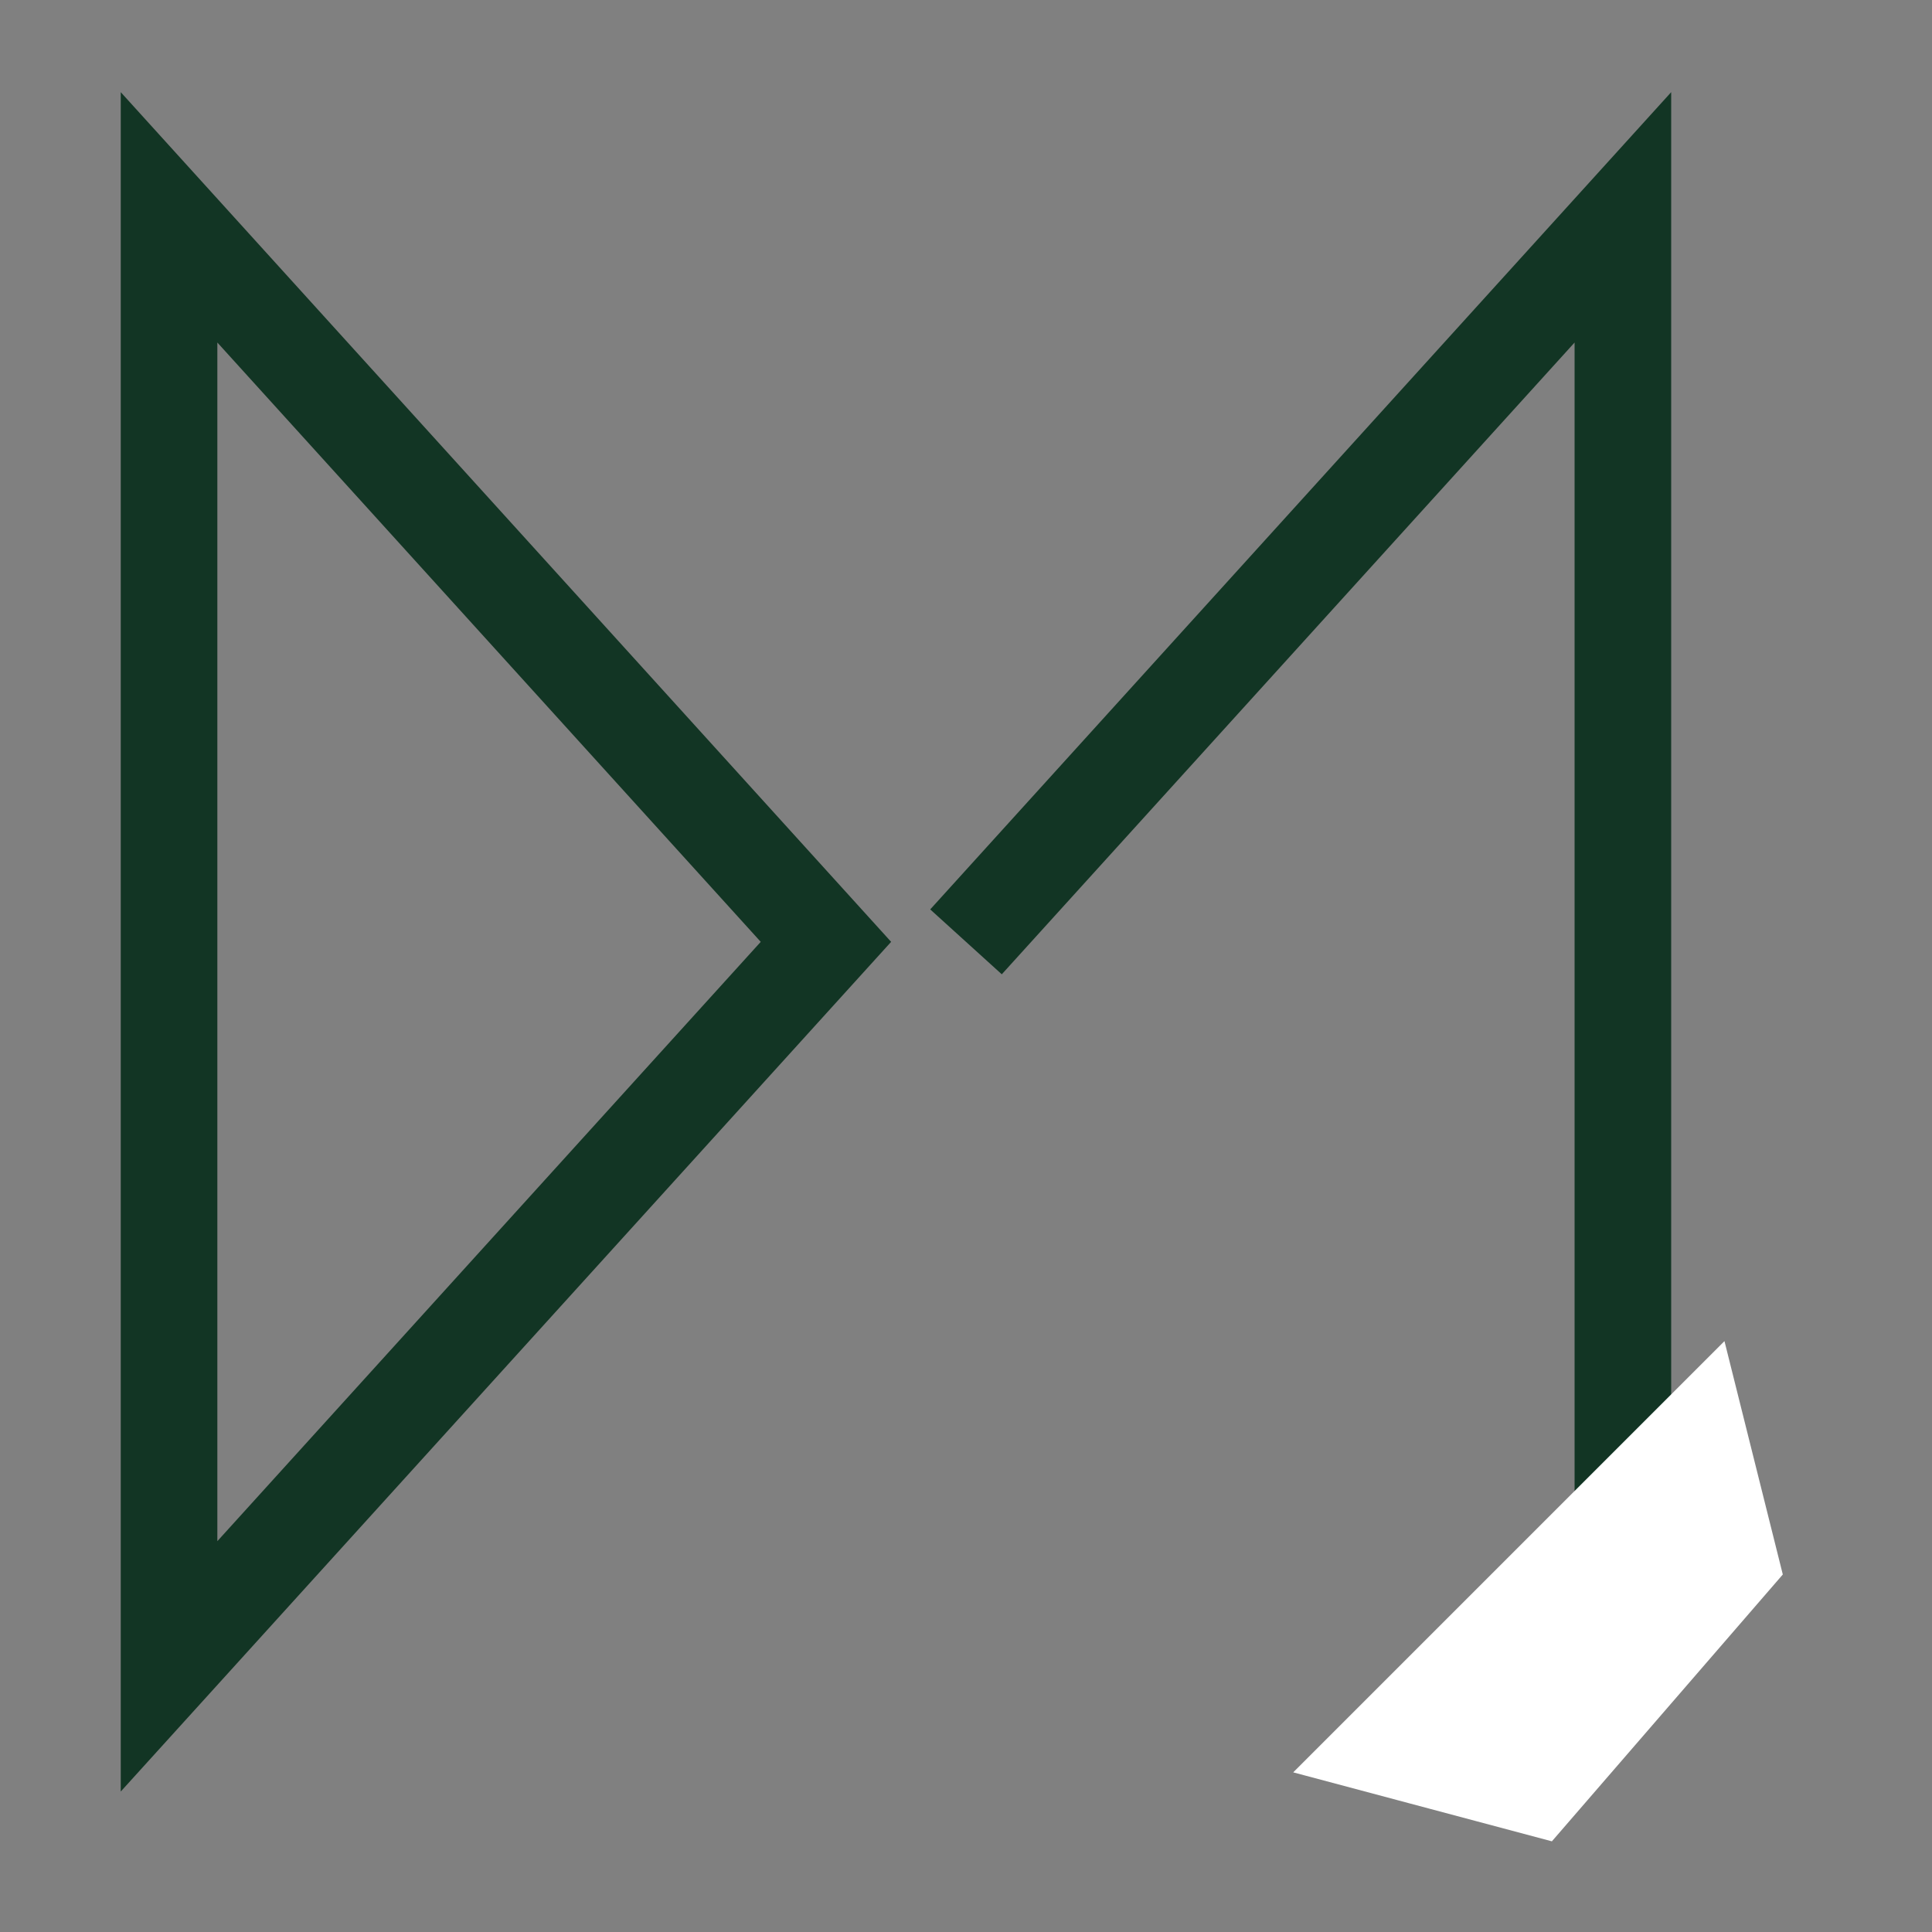 <?xml version="1.0" encoding="utf-8"?>
<!-- Generator: Adobe Illustrator 25.0.0, SVG Export Plug-In . SVG Version: 6.00 Build 0)  -->
<svg version="1.1" id="Слой_1" xmlns="http://www.w3.org/2000/svg" xmlns:xlink="http://www.w3.org/1999/xlink" x="0px" y="0px"
	 viewBox="0 0 40 40" style="enable-background:new 0 0 40 40;" xml:space="preserve">
<rect x="0" y="0" width="40" height="40" fill="#808080" stroke="none"/>
<style type="text/css">
	.st0{fill:none;stroke:#123524;stroke-width:2;stroke-miterlimit:10;}
	.st1{fill:#FFFFFF;stroke:#FFFFFF;stroke-width:0.75;stroke-miterlimit:10;}
</style>
<polygon class="st0" points="3.5,4.5 3.5,34.5 17.1,19.5 "/>
<polyline class="st0" points="20,19.5 33.6,4.5 33.6,34.5 "/>
<path class="st1" d="M27.5,36.5c8-8,8-8,8-8l1,4L32,37.7L27.5,36.5z"/>
</svg>
